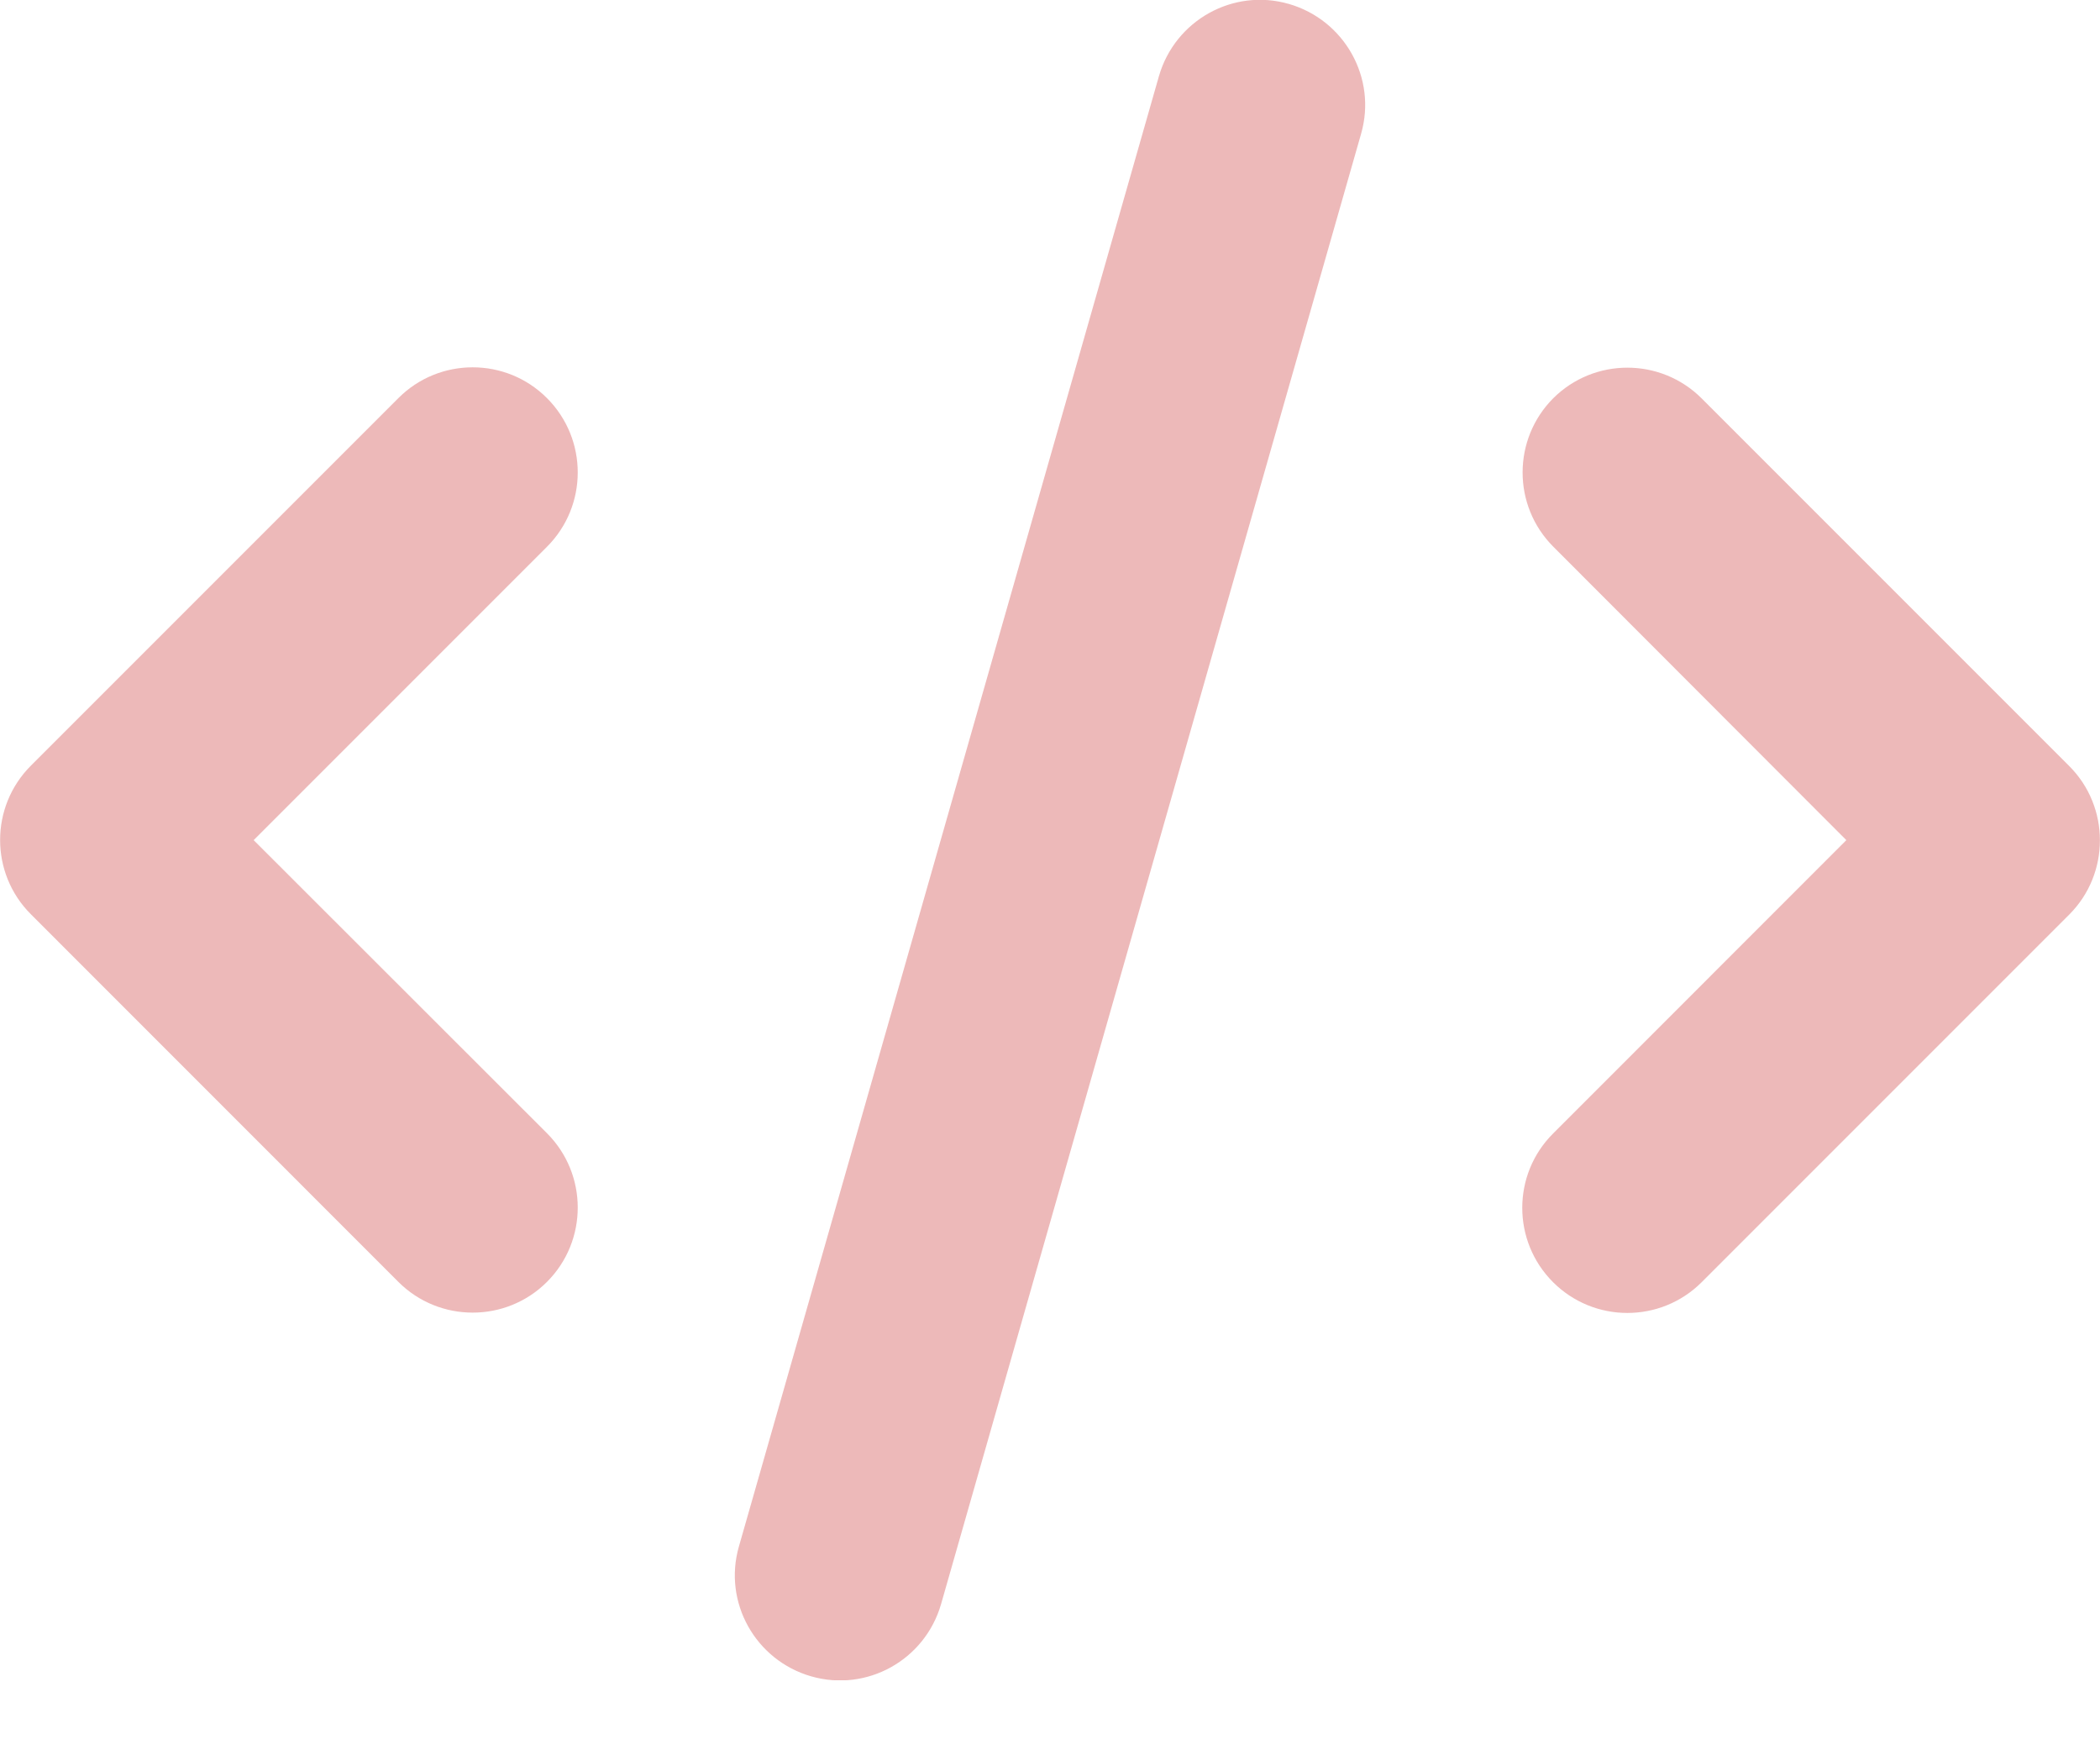 <svg width="24" height="20" viewBox="0 0 24 20" fill="none" xmlns="http://www.w3.org/2000/svg">
<g clip-path="url(#clip0_59001_201)">
<path d="M14.73 0.045C14.092 -0.139 13.429 0.233 13.245 0.87L8.445 17.67C8.261 18.308 8.633 18.971 9.27 19.155C9.908 19.339 10.571 18.968 10.755 18.33L15.555 1.53C15.739 0.893 15.367 0.229 14.73 0.045ZM17.753 4.549C17.284 5.018 17.284 5.779 17.753 6.248L21.101 9.6L17.749 12.953C17.28 13.421 17.28 14.182 17.749 14.651C18.218 15.12 18.979 15.12 19.448 14.651L23.648 10.451C24.116 9.983 24.116 9.221 23.648 8.753L19.448 4.553C18.979 4.084 18.218 4.084 17.749 4.553L17.753 4.549ZM6.251 4.549C5.783 4.08 5.021 4.08 4.553 4.549L0.353 8.749C-0.116 9.218 -0.116 9.979 0.353 10.447L4.553 14.648C5.021 15.116 5.783 15.116 6.251 14.648C6.72 14.179 6.72 13.418 6.251 12.949L2.899 9.6L6.251 6.248C6.72 5.779 6.72 5.018 6.251 4.549Z" fill="#EDB9B9"/>
</g>
<defs>
<clipPath id="clip0_59001_201">
<rect width="24" height="19.2" fill="white"/>
</clipPath>
</defs>
</svg>
